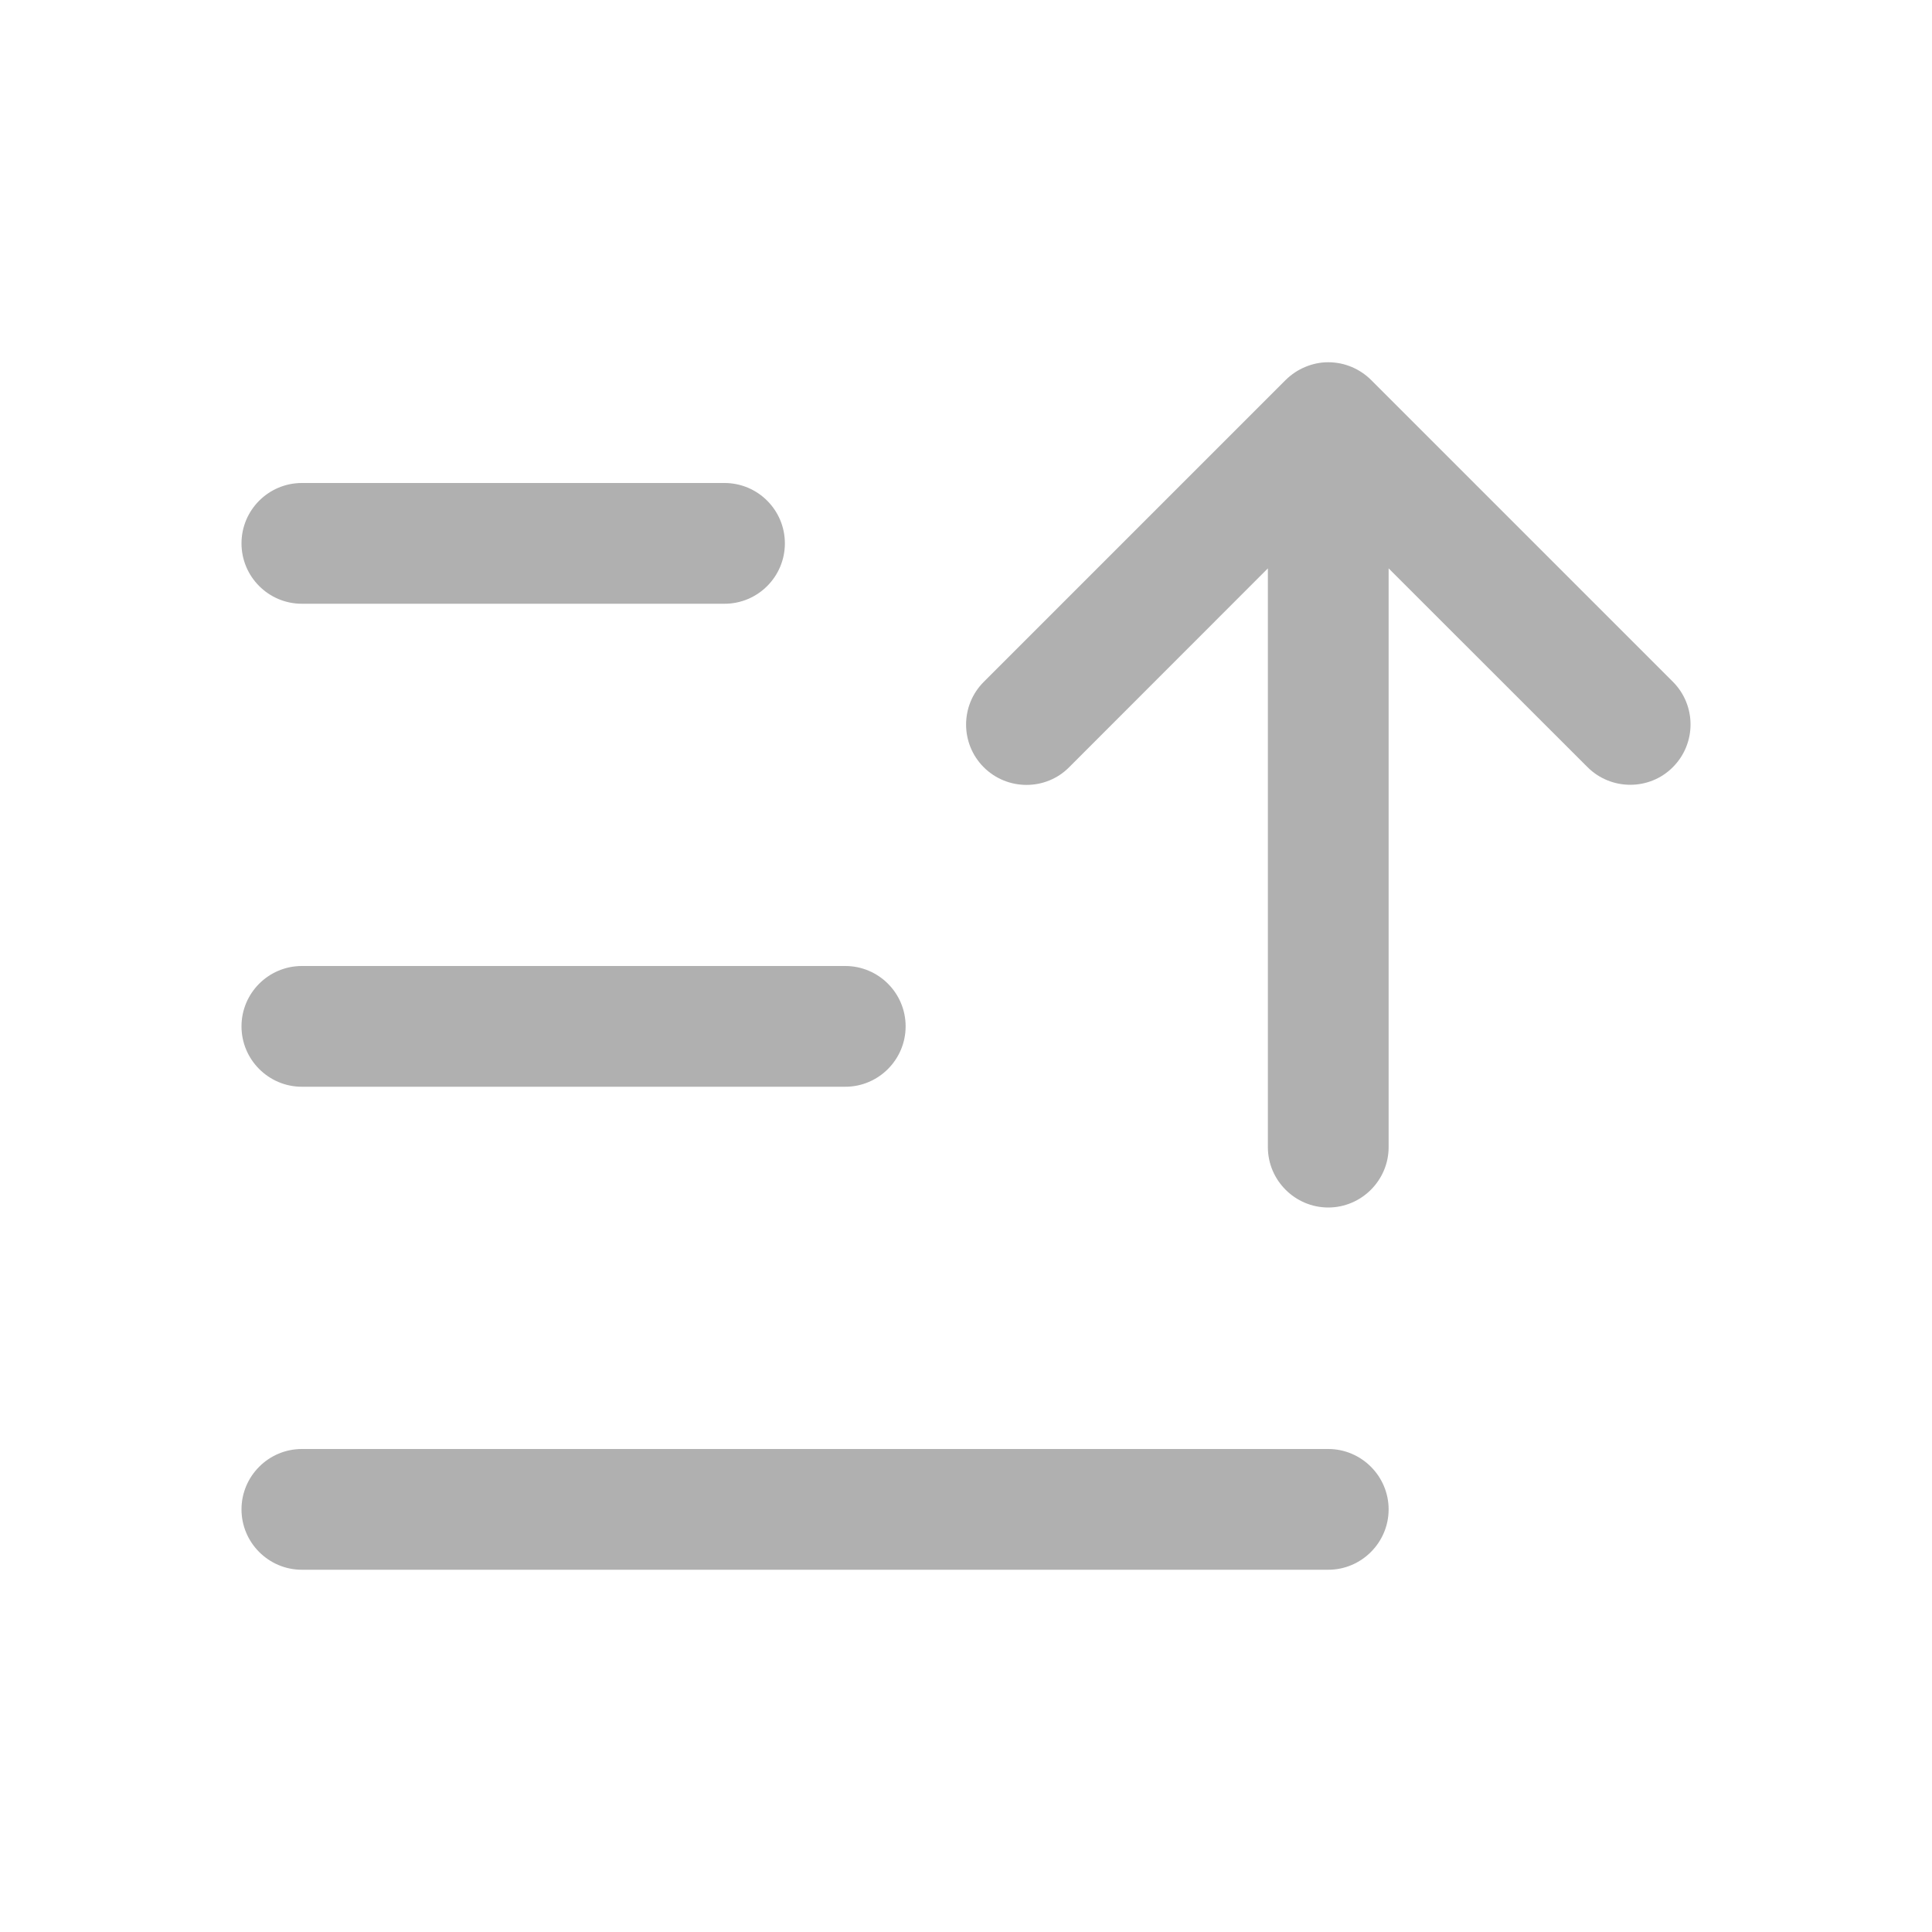 <?xml version="1.0" encoding="utf-8"?>
<!-- Generator: Adobe Illustrator 15.0.0, SVG Export Plug-In . SVG Version: 6.00 Build 0)  -->
<!DOCTYPE svg PUBLIC "-//W3C//DTD SVG 1.1//EN" "http://www.w3.org/Graphics/SVG/1.1/DTD/svg11.dtd">
<svg version="1.1" id="Слой_1" xmlns="http://www.w3.org/2000/svg" xmlns:xlink="http://www.w3.org/1999/xlink" x="0px" y="0px"
	 width="16px" height="16px" viewBox="0 0 16 16" enable-background="new 0 0 16 16" xml:space="preserve">
<g opacity="0.9">
	<path fill="#A7A7A7" d="M2.5,12H11c0.275,0,0.5,0.225,0.5,0.5S11.275,13,11,13H2.5C2.224,13,2,12.775,2,12.5S2.224,12,2.5,12z
		 M10.5,9.5V4.707L8.854,6.354c-0.193,0.195-0.512,0.195-0.707,0s-0.195-0.512,0-0.707l2.5-2.5c0.049-0.048,0.104-0.084,0.162-0.108
		C10.867,3.015,10.93,3,10.997,3H11c0.139,0,0.264,0.057,0.354,0.146l0,0l2.5,2.5c0.195,0.195,0.195,0.512,0,0.707
		c-0.193,0.195-0.512,0.195-0.707,0L11.5,4.707V9.5c0,0.275-0.225,0.5-0.5,0.5S10.5,9.775,10.5,9.5z M7,9c0.276,0,0.5-0.225,0.5-0.5
		C7.5,8.224,7.276,8,7,8H2.5C2.224,8,2,8.224,2,8.5C2,8.775,2.224,9,2.5,9H7z M6,5c0.276,0,0.5-0.224,0.5-0.5S6.276,4,6,4H2.5
		C2.224,4,2,4.224,2,4.5S2.224,5,2.5,5H6z"/>
</g>
</svg>
